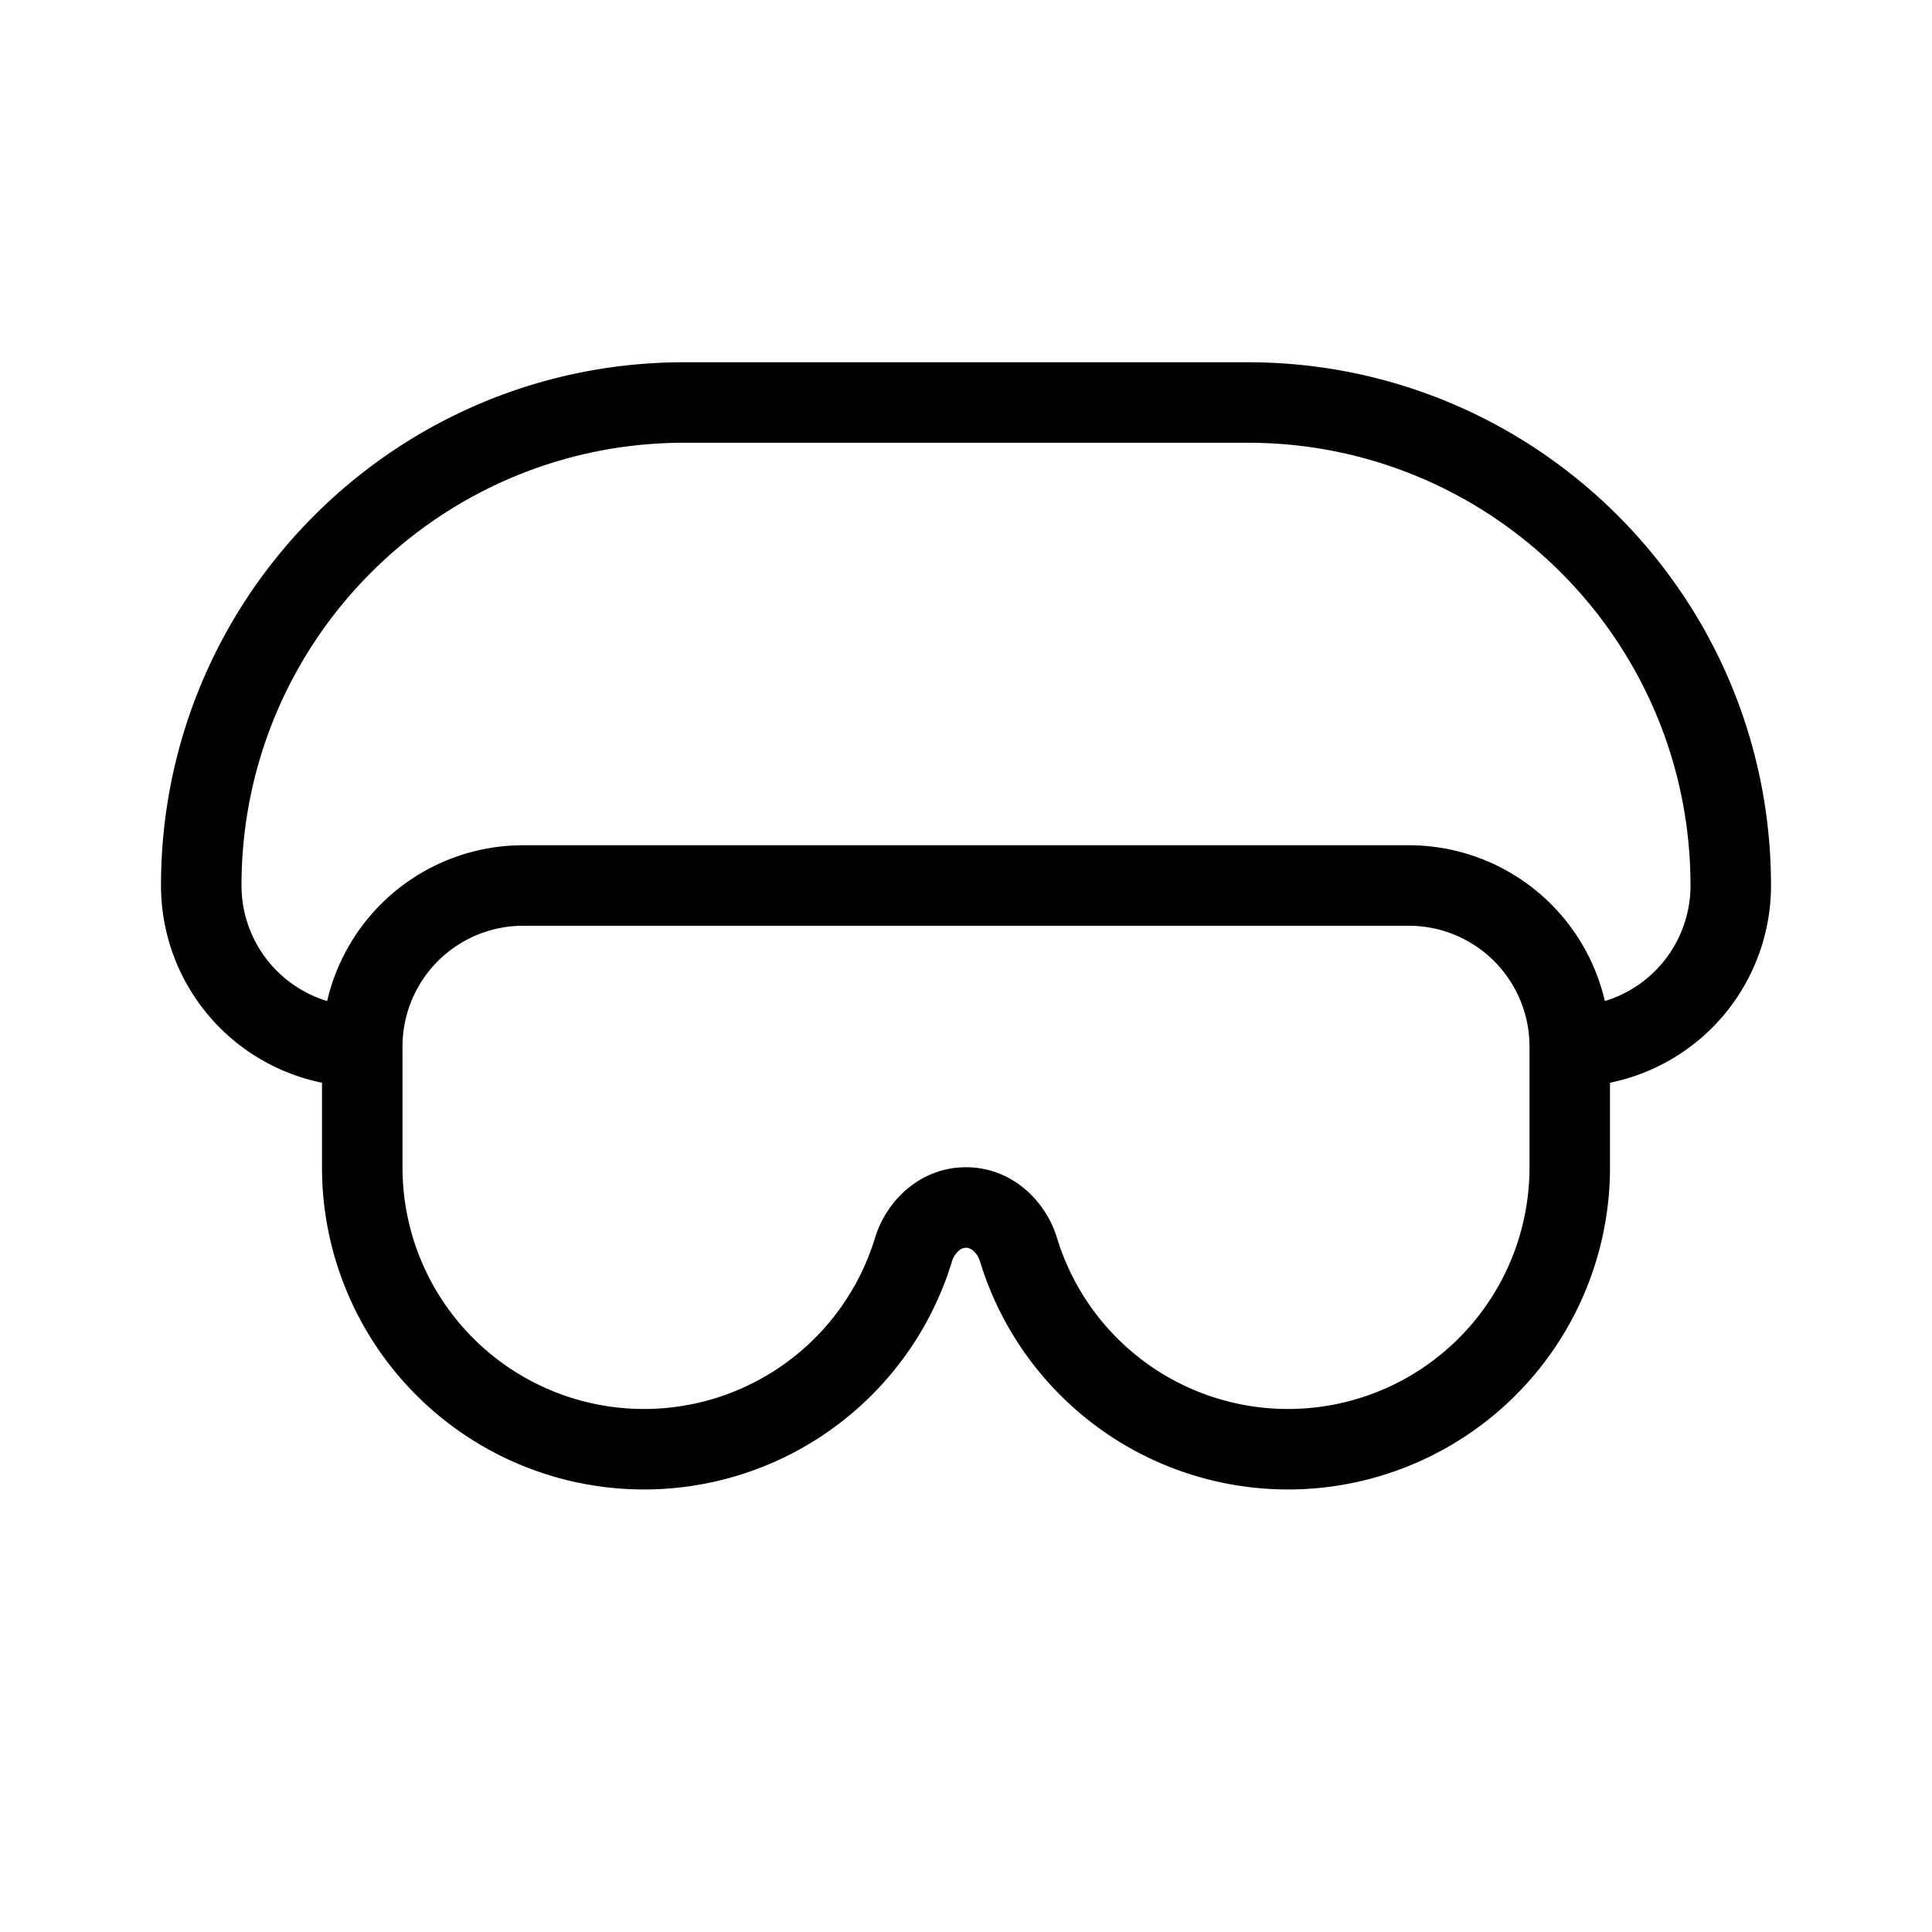 <svg xmlns="http://www.w3.org/2000/svg" xmlns:xlink="http://www.w3.org/1999/xlink" width="48" height="48" viewBox="0 0 48 48"><path fill="currentColor" fill-rule="evenodd" d="M17 9C9.82 9 4 14.82 4 22a5 5 0 0 0 4 4.9V29a8 8 0 0 0 15.653 2.336a.56.56 0 0 1 .17-.264A.27.27 0 0 1 24 31c.05 0 .11.017.177.072c.07.058.135.15.17.264A8 8 0 0 0 40 29v-2.1a5 5 0 0 0 4-4.9c0-7.18-5.82-13-13-13zm22.872 15.871A3 3 0 0 0 42 22c0-6.075-4.925-11-11-11H17c-6.075 0-11 4.925-11 11a3 3 0 0 0 2.128 2.871A5 5 0 0 1 13 21h22a5 5 0 0 1 4.872 3.871M10 26a3 3 0 0 1 3-3h22a3 3 0 0 1 3 3v3a6 6 0 0 1-11.74 1.753C25.98 29.833 25.14 29 24 29s-1.98.834-2.26 1.753A6 6 0 0 1 10 29z" clip-rule="evenodd"/></svg>